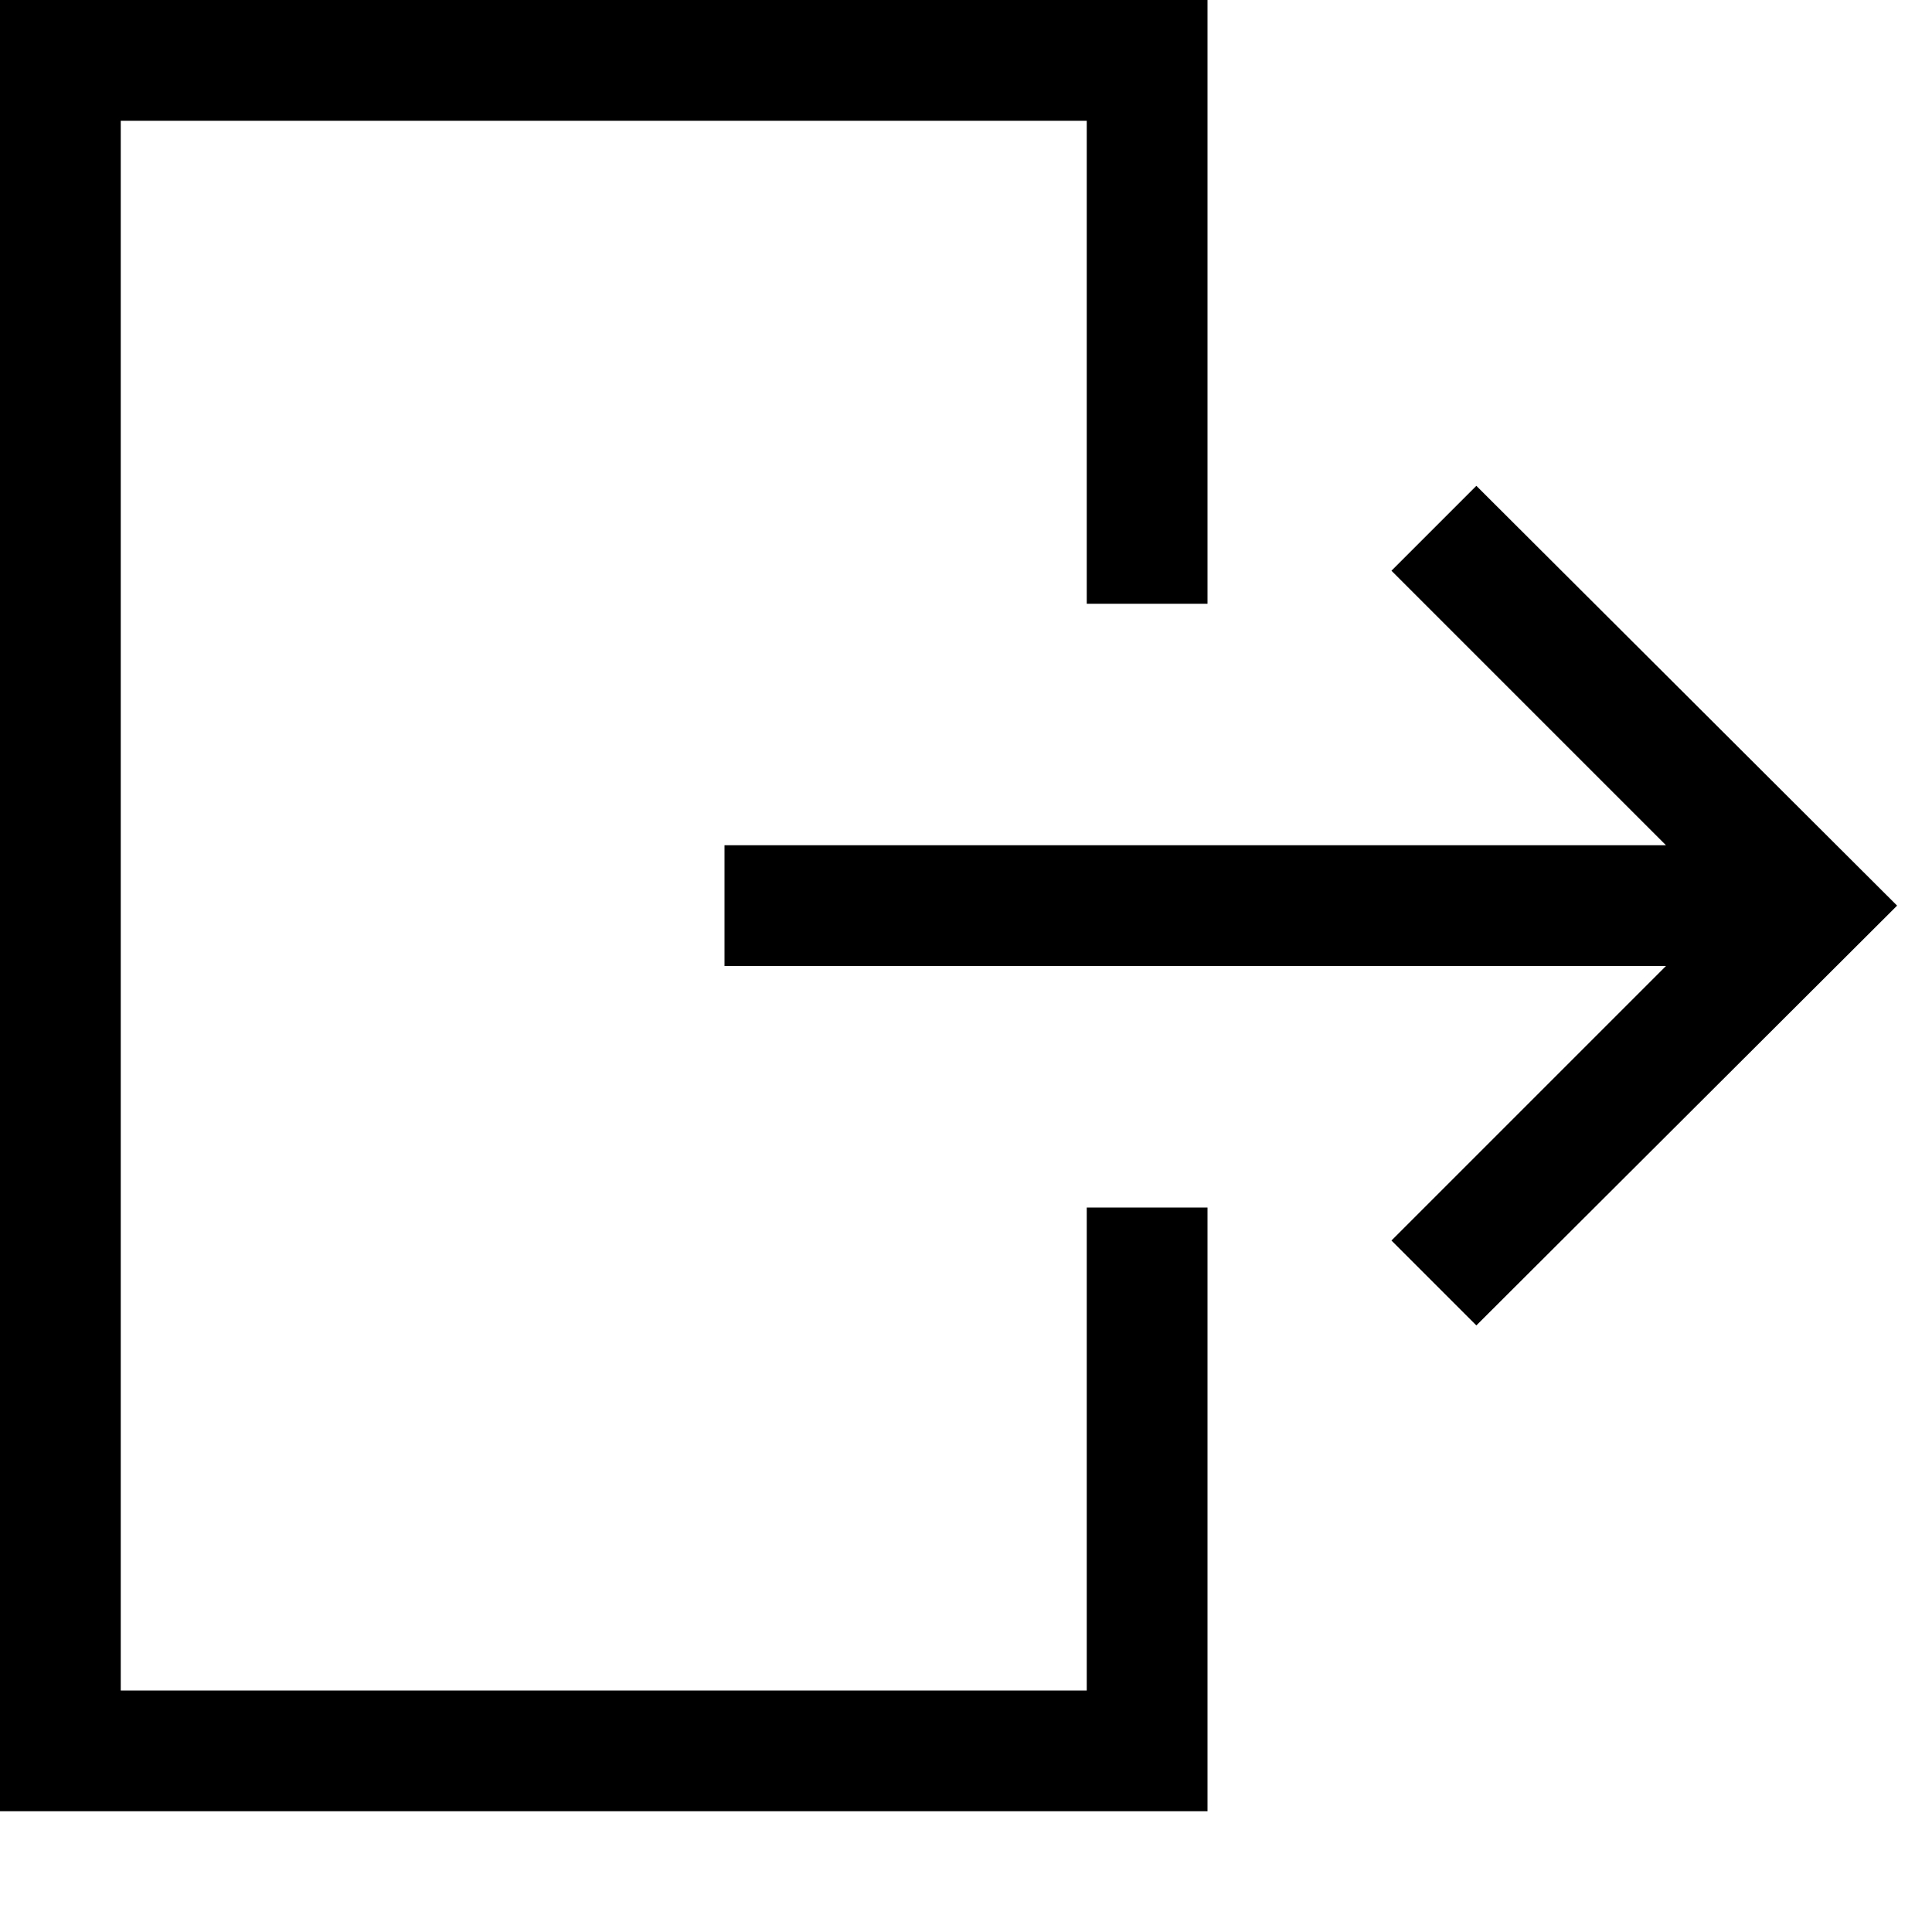 <svg xmlns="http://www.w3.org/2000/svg" width="3em" height="3em" viewBox="0 0 2048 2048"><path fill="currentColor" d="m2011 960l-446 445l-90-90l291-291H768V896h998l-291-291l90-90zm-859 320h128v640H0V0h1280v640h-128V128H128v1664h1024z"/></svg>